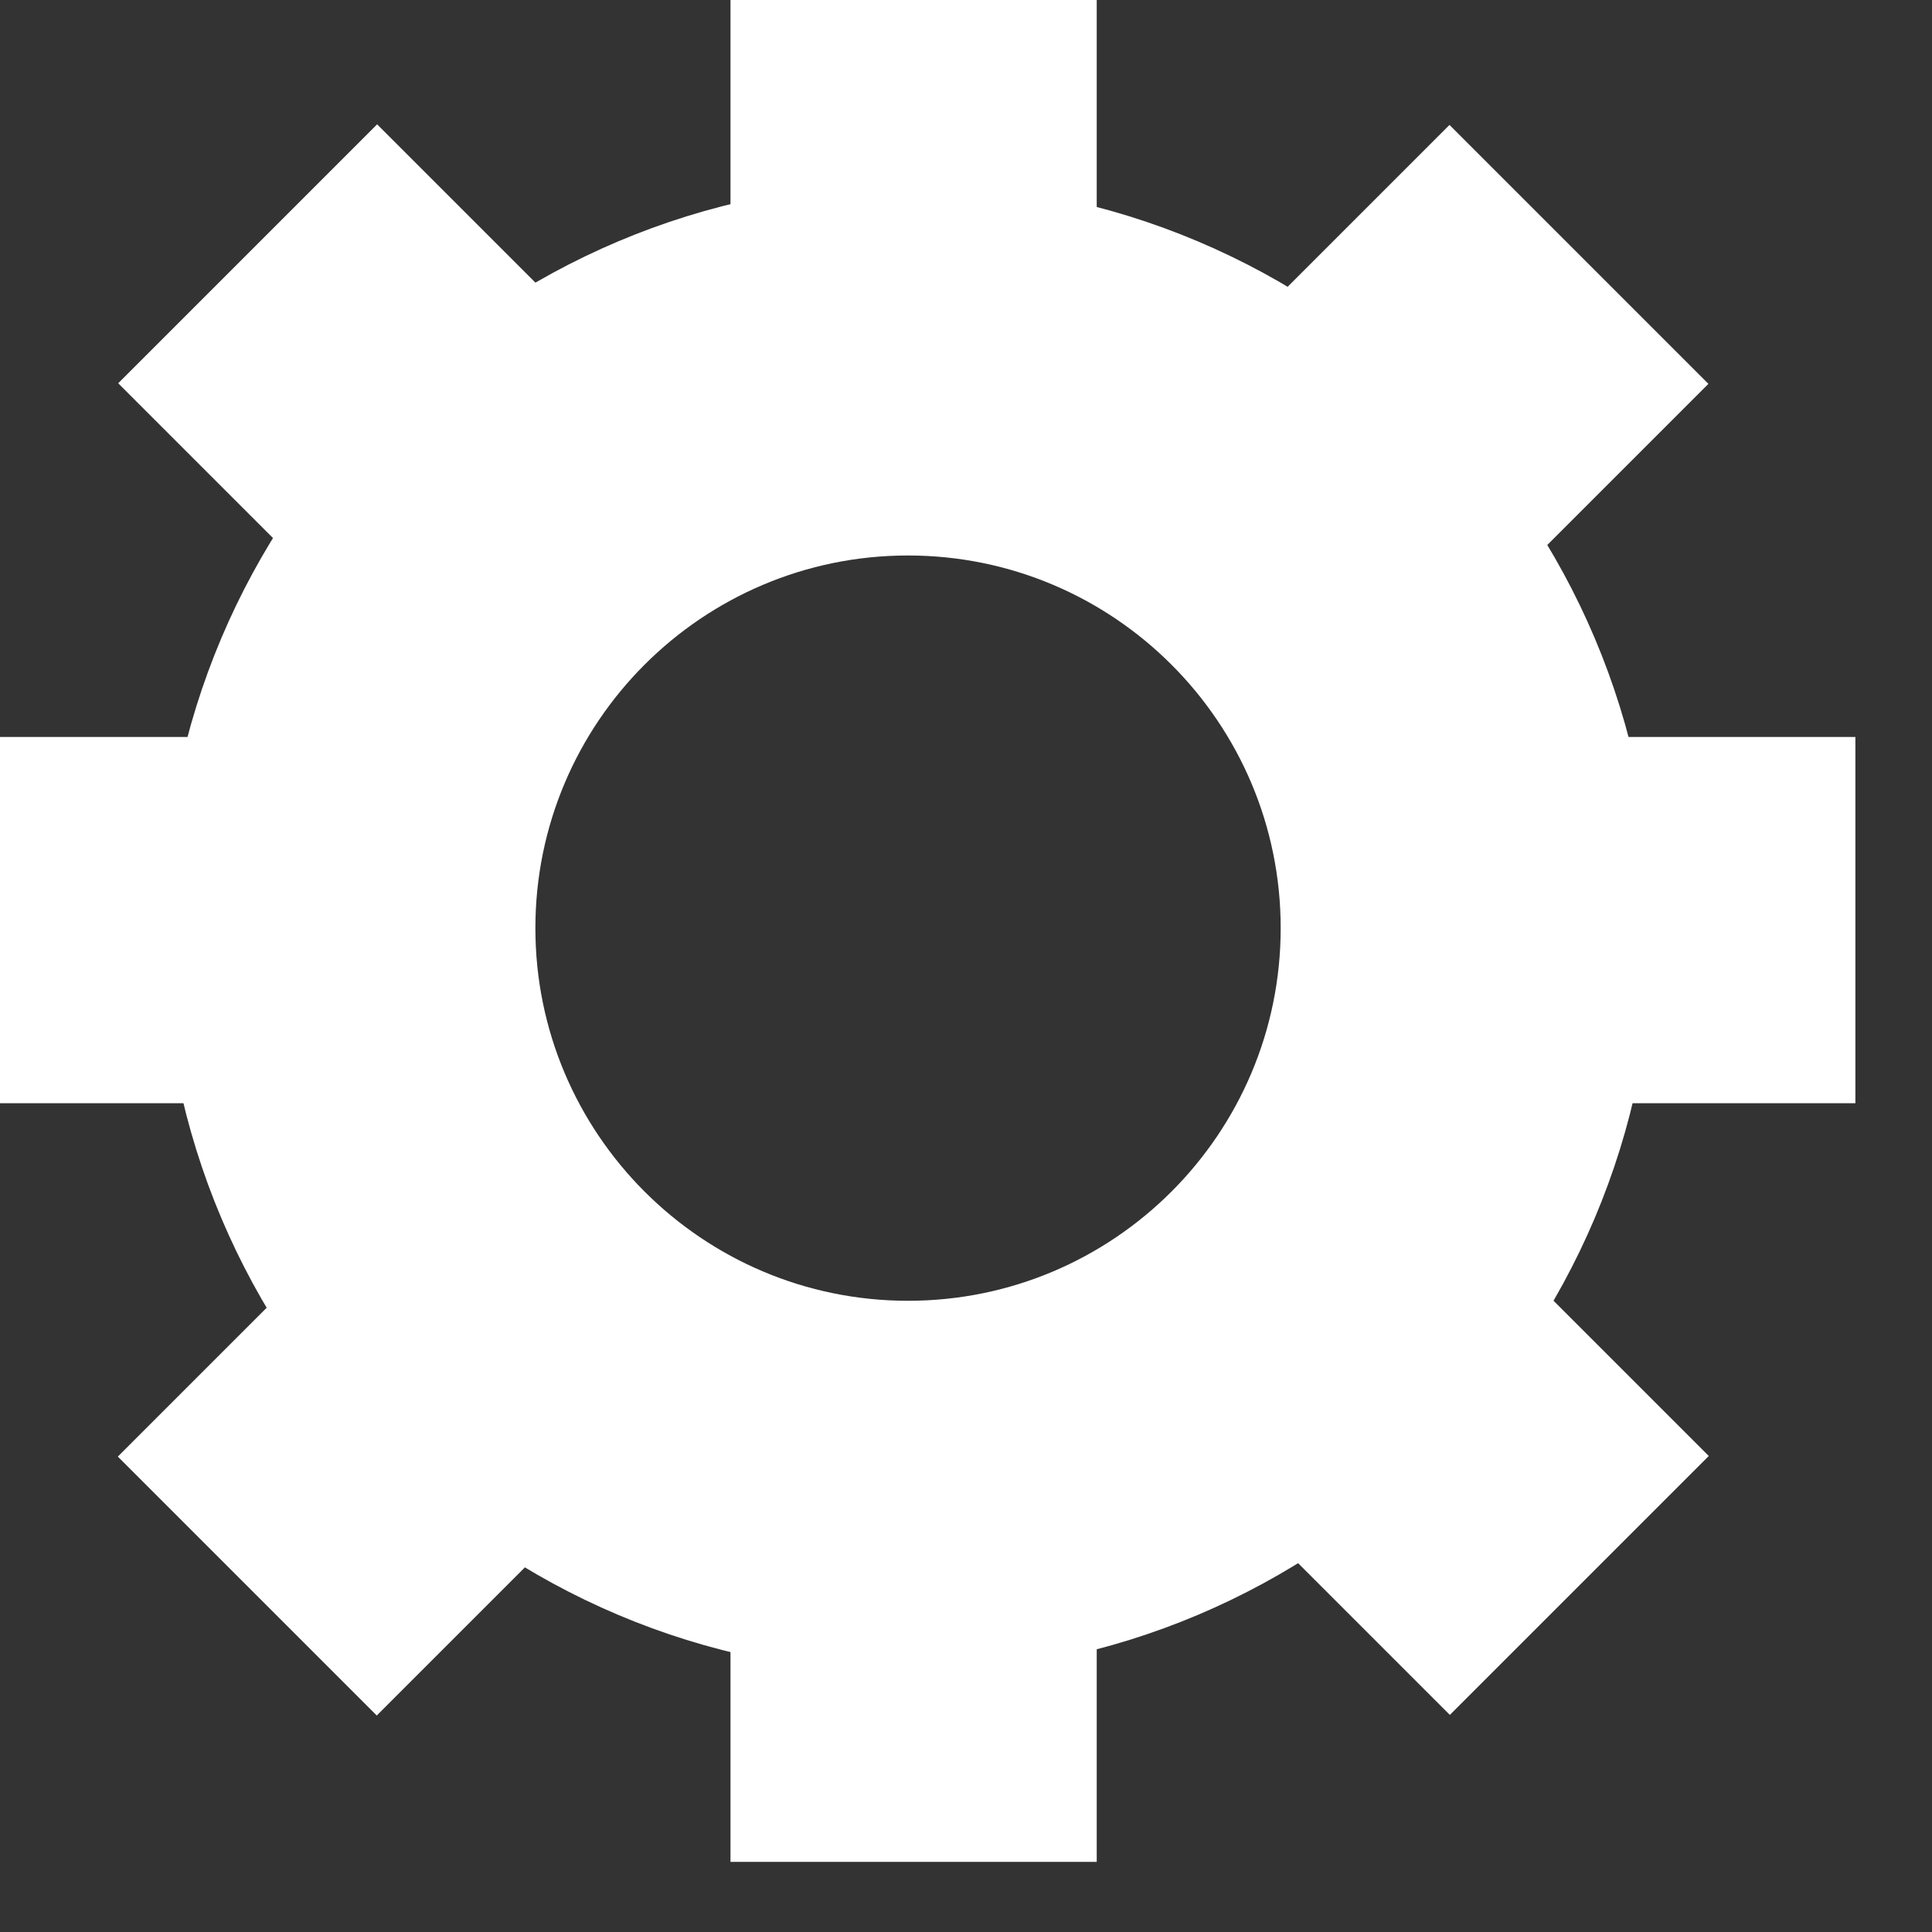 <?xml version="1.0" encoding="UTF-8" standalone="no"?>
<!DOCTYPE svg PUBLIC "-//W3C//DTD SVG 1.1//EN" "http://www.w3.org/Graphics/SVG/1.1/DTD/svg11.dtd">
<svg width="100%" height="100%" viewBox="0 0 19 19" version="1.1" xmlns="http://www.w3.org/2000/svg" xmlns:xlink="http://www.w3.org/1999/xlink" xml:space="preserve" xmlns:serif="http://www.serif.com/" style="fill-rule:evenodd;clip-rule:evenodd;stroke-linejoin:round;stroke-miterlimit:2;">
    <rect x="0" y="0" width="19" height="19" fill="#333333" stroke="none"/>
    <g transform="matrix(1.333,0,0,1.333,-977.18,-794.881)">
        <g transform="matrix(0.193,0,0,0.193,719.447,590.167)">
            <g transform="matrix(1.036,0,0,1.036,-502.327,-483.327)">
                <path d="M586.5,504C601.678,504 614,516.322 614,531.5C614,546.678 601.678,559 586.5,559C571.322,559 559,546.678 559,531.5C559,516.322 571.322,504 586.5,504ZM586.5,517.75C594.089,517.75 600.25,523.911 600.25,531.5C600.25,539.089 594.089,545.25 586.5,545.25C578.911,545.25 572.75,539.089 572.75,531.5C572.75,523.911 578.911,517.75 586.5,517.75Z" style="fill:white;"/>
            </g>
            <g>
                <g transform="matrix(1,0,0,1,-538.5,-477)">
                    <rect x="637" y="508" width="14" height="15" style="fill:white;"/>
                </g>
                <g transform="matrix(1,0,0,1,-538.5,-420)">
                    <rect x="637" y="508" width="14" height="15" style="fill:white;"/>
                </g>
            </g>
            <g>
                <g transform="matrix(6.12323e-17,-1,1,6.12323e-17,-438.5,711)">
                    <rect x="637" y="508" width="14" height="15" style="fill:white;"/>
                </g>
                <g transform="matrix(6.12323e-17,-1,1,6.12323e-17,-381.5,711)">
                    <rect x="637" y="508" width="14" height="15" style="fill:white;"/>
                </g>
            </g>
            <g transform="matrix(0.707,-0.707,0.707,0.707,-16.476,94.224)">
                <g transform="matrix(6.12323e-17,-1,1,6.12323e-17,-438.5,711)">
                    <rect x="637" y="508" width="14" height="15" style="fill:white;"/>
                </g>
                <g transform="matrix(6.12323e-17,-1,1,6.12323e-17,-381.5,711)">
                    <rect x="637" y="508" width="14" height="15" style="fill:white;"/>
                </g>
            </g>
            <g transform="matrix(0.707,0.707,-0.707,0.707,78.276,-54.976)">
                <g transform="matrix(6.12323e-17,-1,1,6.12323e-17,-438.5,711)">
                    <rect x="637" y="508" width="14" height="15" style="fill:white;"/>
                </g>
                <g transform="matrix(6.12323e-17,-1,1,6.12323e-17,-381.5,711)">
                    <rect x="637" y="508" width="14" height="15" style="fill:white;"/>
                </g>
            </g>
        </g>
    </g>
</svg>
